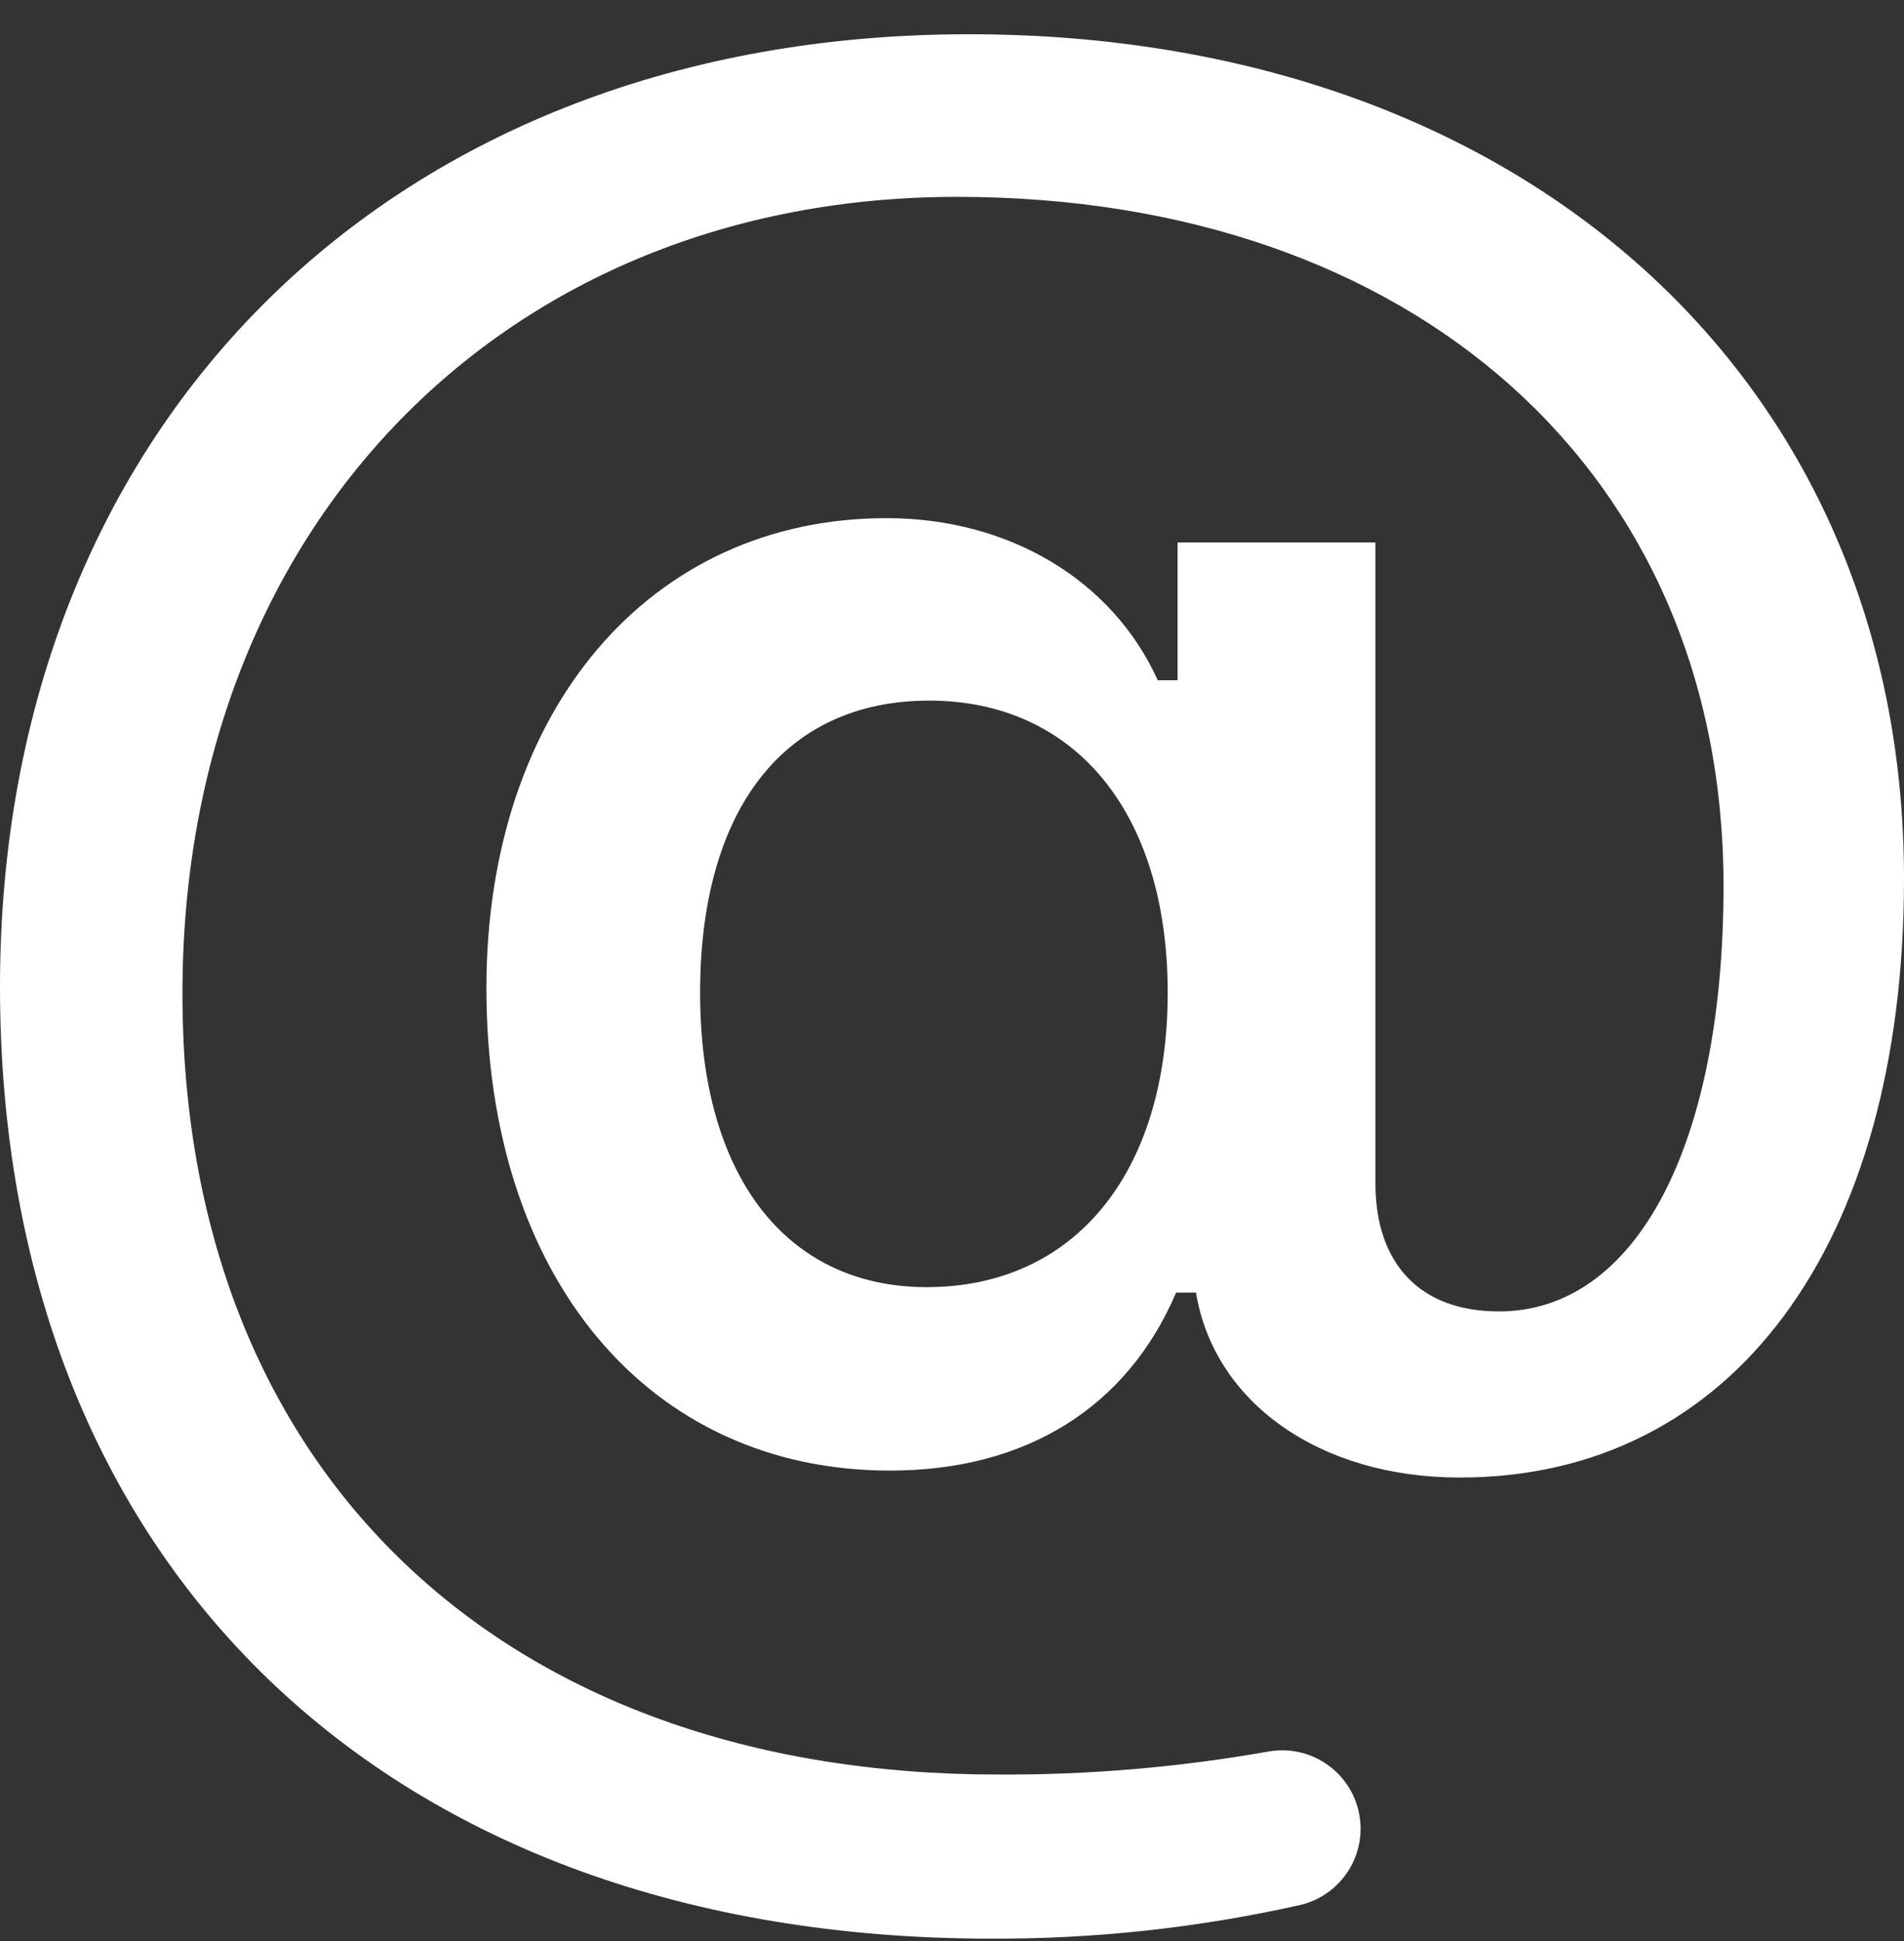 <svg width="52" height="53" viewBox="0 0 52 53" fill="none" xmlns="http://www.w3.org/2000/svg">
<rect x="0" y="0" width="52" height="53" fill="#333333" stroke="none"/>
<path id="Shape" fill-rule="evenodd" clip-rule="evenodd" d="M39.867 40.344C47.301 40.344 52 34.021 52 23.99C52 10.344 41.546 0.935 26.46 0.935C10.766 0.935 0 11.521 0 26.941C0 42.74 10.549 52.92 27.029 52.934C29.885 52.948 32.733 52.639 35.52 52.013C36.65 51.74 37.356 50.615 37.11 49.479C36.863 48.342 35.755 47.611 34.612 47.83C32.181 48.258 29.715 48.467 27.246 48.453C13.691 48.453 4.983 40.141 4.983 27.117C4.983 14.378 13.785 5.375 26.135 5.375C38.621 5.375 47.071 12.916 47.071 24.193C47.071 31.26 44.688 35.808 40.937 35.808C38.77 35.808 37.565 34.495 37.565 32.316V14.811H32.161V18.575H31.62C30.374 15.826 27.544 14.148 24.212 14.148C17.726 14.148 13.284 19.414 13.284 26.982C13.284 34.861 17.699 40.154 24.307 40.154C28.018 40.154 30.78 38.435 32.121 35.294H32.663C33.163 38.313 36.062 40.344 39.867 40.344ZM25.309 35.145C21.477 35.145 19.121 32.113 19.121 27.104C19.121 22.081 21.436 19.13 25.377 19.13C29.345 19.13 31.891 22.176 31.891 27.104C31.891 32.031 29.345 35.145 25.309 35.145Z" fill="white"/>
</svg>
